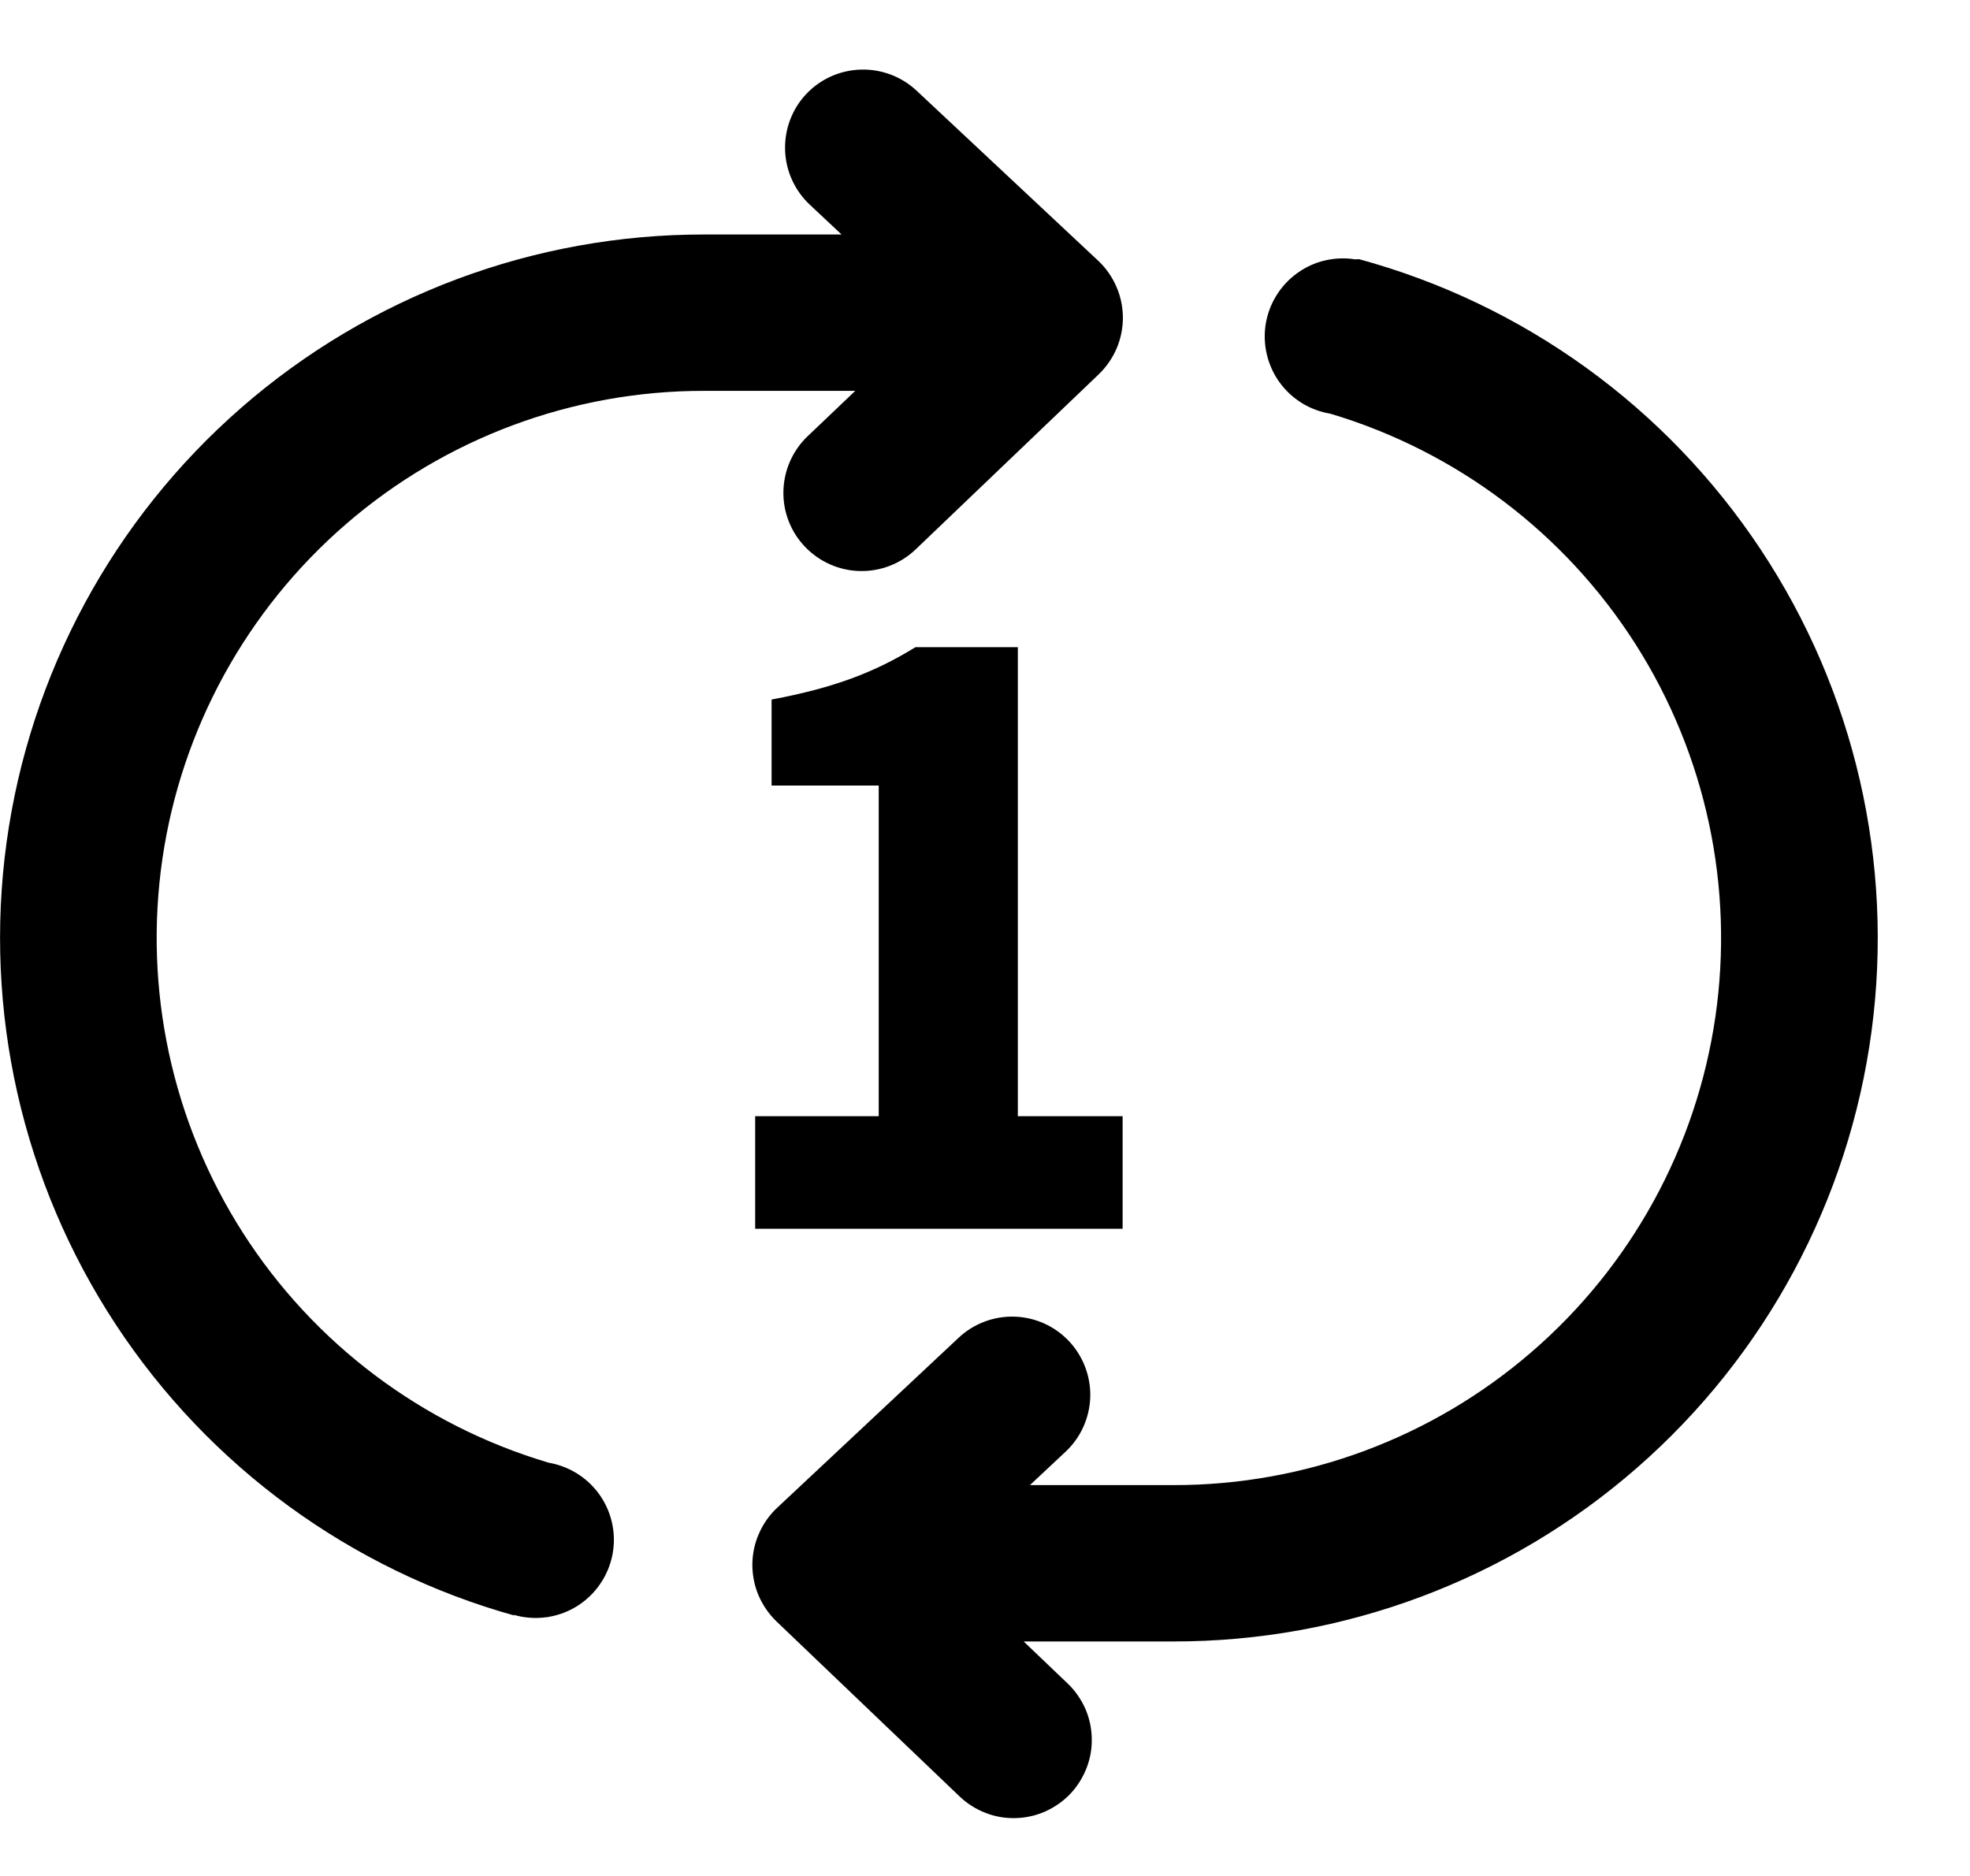 <svg width="21" height="20" viewBox="0 0 21 20" fill="none" xmlns="http://www.w3.org/2000/svg">
<path d="M8.593 1.004C8.442 1.165 8.362 1.38 8.369 1.601C8.376 1.822 8.471 2.031 8.632 2.182L8.971 2.5H7.508C5.694 2.498 3.941 3.154 2.574 4.345C1.206 5.537 0.317 7.184 0.07 8.981C-0.176 10.778 0.237 12.603 1.233 14.119C2.229 15.635 3.741 16.738 5.488 17.225L5.469 17.214C5.585 17.249 5.708 17.258 5.827 17.241L5.842 17.242V17.239C6.037 17.208 6.216 17.108 6.344 16.957C6.473 16.806 6.544 16.614 6.544 16.416C6.544 16.218 6.473 16.026 6.344 15.875C6.216 15.725 6.037 15.625 5.842 15.593V15.592C4.498 15.192 3.343 14.322 2.588 13.141C1.833 11.959 1.529 10.545 1.731 9.158C1.933 7.771 2.629 6.503 3.69 5.586C4.751 4.669 6.106 4.165 7.508 4.167H9.117L8.608 4.652C8.449 4.804 8.356 5.015 8.351 5.236C8.346 5.457 8.429 5.671 8.582 5.83C8.735 5.99 8.945 6.083 9.166 6.088C9.387 6.093 9.601 6.01 9.761 5.857L11.713 3.99C11.794 3.912 11.859 3.818 11.904 3.713C11.948 3.609 11.97 3.497 11.97 3.384C11.969 3.271 11.946 3.159 11.9 3.055C11.855 2.951 11.789 2.857 11.707 2.78L9.771 0.967C9.61 0.816 9.395 0.735 9.174 0.742C8.953 0.749 8.744 0.843 8.593 1.004ZM10.912 17.5L11.381 17.948C11.46 18.023 11.523 18.114 11.568 18.214C11.612 18.314 11.636 18.422 11.638 18.531C11.641 18.641 11.622 18.749 11.582 18.851C11.542 18.953 11.483 19.047 11.408 19.126C11.332 19.205 11.241 19.268 11.141 19.313C11.041 19.357 10.933 19.381 10.824 19.383C10.714 19.386 10.606 19.367 10.504 19.327C10.402 19.287 10.308 19.228 10.229 19.152L8.277 17.286C8.196 17.208 8.131 17.113 8.086 17.009C8.042 16.905 8.02 16.793 8.02 16.68C8.021 16.566 8.044 16.454 8.09 16.351C8.135 16.247 8.201 16.153 8.283 16.076L10.219 14.262C10.38 14.111 10.595 14.03 10.816 14.037C11.037 14.044 11.246 14.139 11.397 14.3C11.548 14.462 11.629 14.677 11.622 14.897C11.614 15.118 11.52 15.327 11.358 15.478L10.979 15.833H12.508C13.91 15.835 15.265 15.331 16.325 14.415C17.386 13.5 18.082 12.233 18.285 10.846C18.488 9.46 18.186 8.047 17.433 6.865C16.679 5.683 15.526 4.812 14.183 4.411C14.075 4.393 13.972 4.355 13.879 4.298C13.785 4.24 13.704 4.165 13.64 4.076C13.576 3.988 13.53 3.887 13.505 3.781C13.479 3.674 13.475 3.564 13.492 3.456C13.51 3.348 13.548 3.244 13.606 3.151C13.663 3.058 13.738 2.977 13.827 2.913C13.916 2.848 14.016 2.802 14.123 2.777C14.229 2.752 14.339 2.748 14.447 2.765L14.487 2.763C16.241 3.241 17.761 4.339 18.766 5.854C19.771 7.368 20.192 9.196 19.95 10.998C19.708 12.8 18.82 14.452 17.451 15.648C16.083 16.844 14.326 17.502 12.508 17.5H10.912Z" fill="black"/>
<path d="M11.967 13.1H8.05V11.9H9.367V8.375H8.225V7.458C8.892 7.333 9.325 7.167 9.758 6.9H10.85V11.9H11.967V13.1Z" fill="black"/>
</svg>
